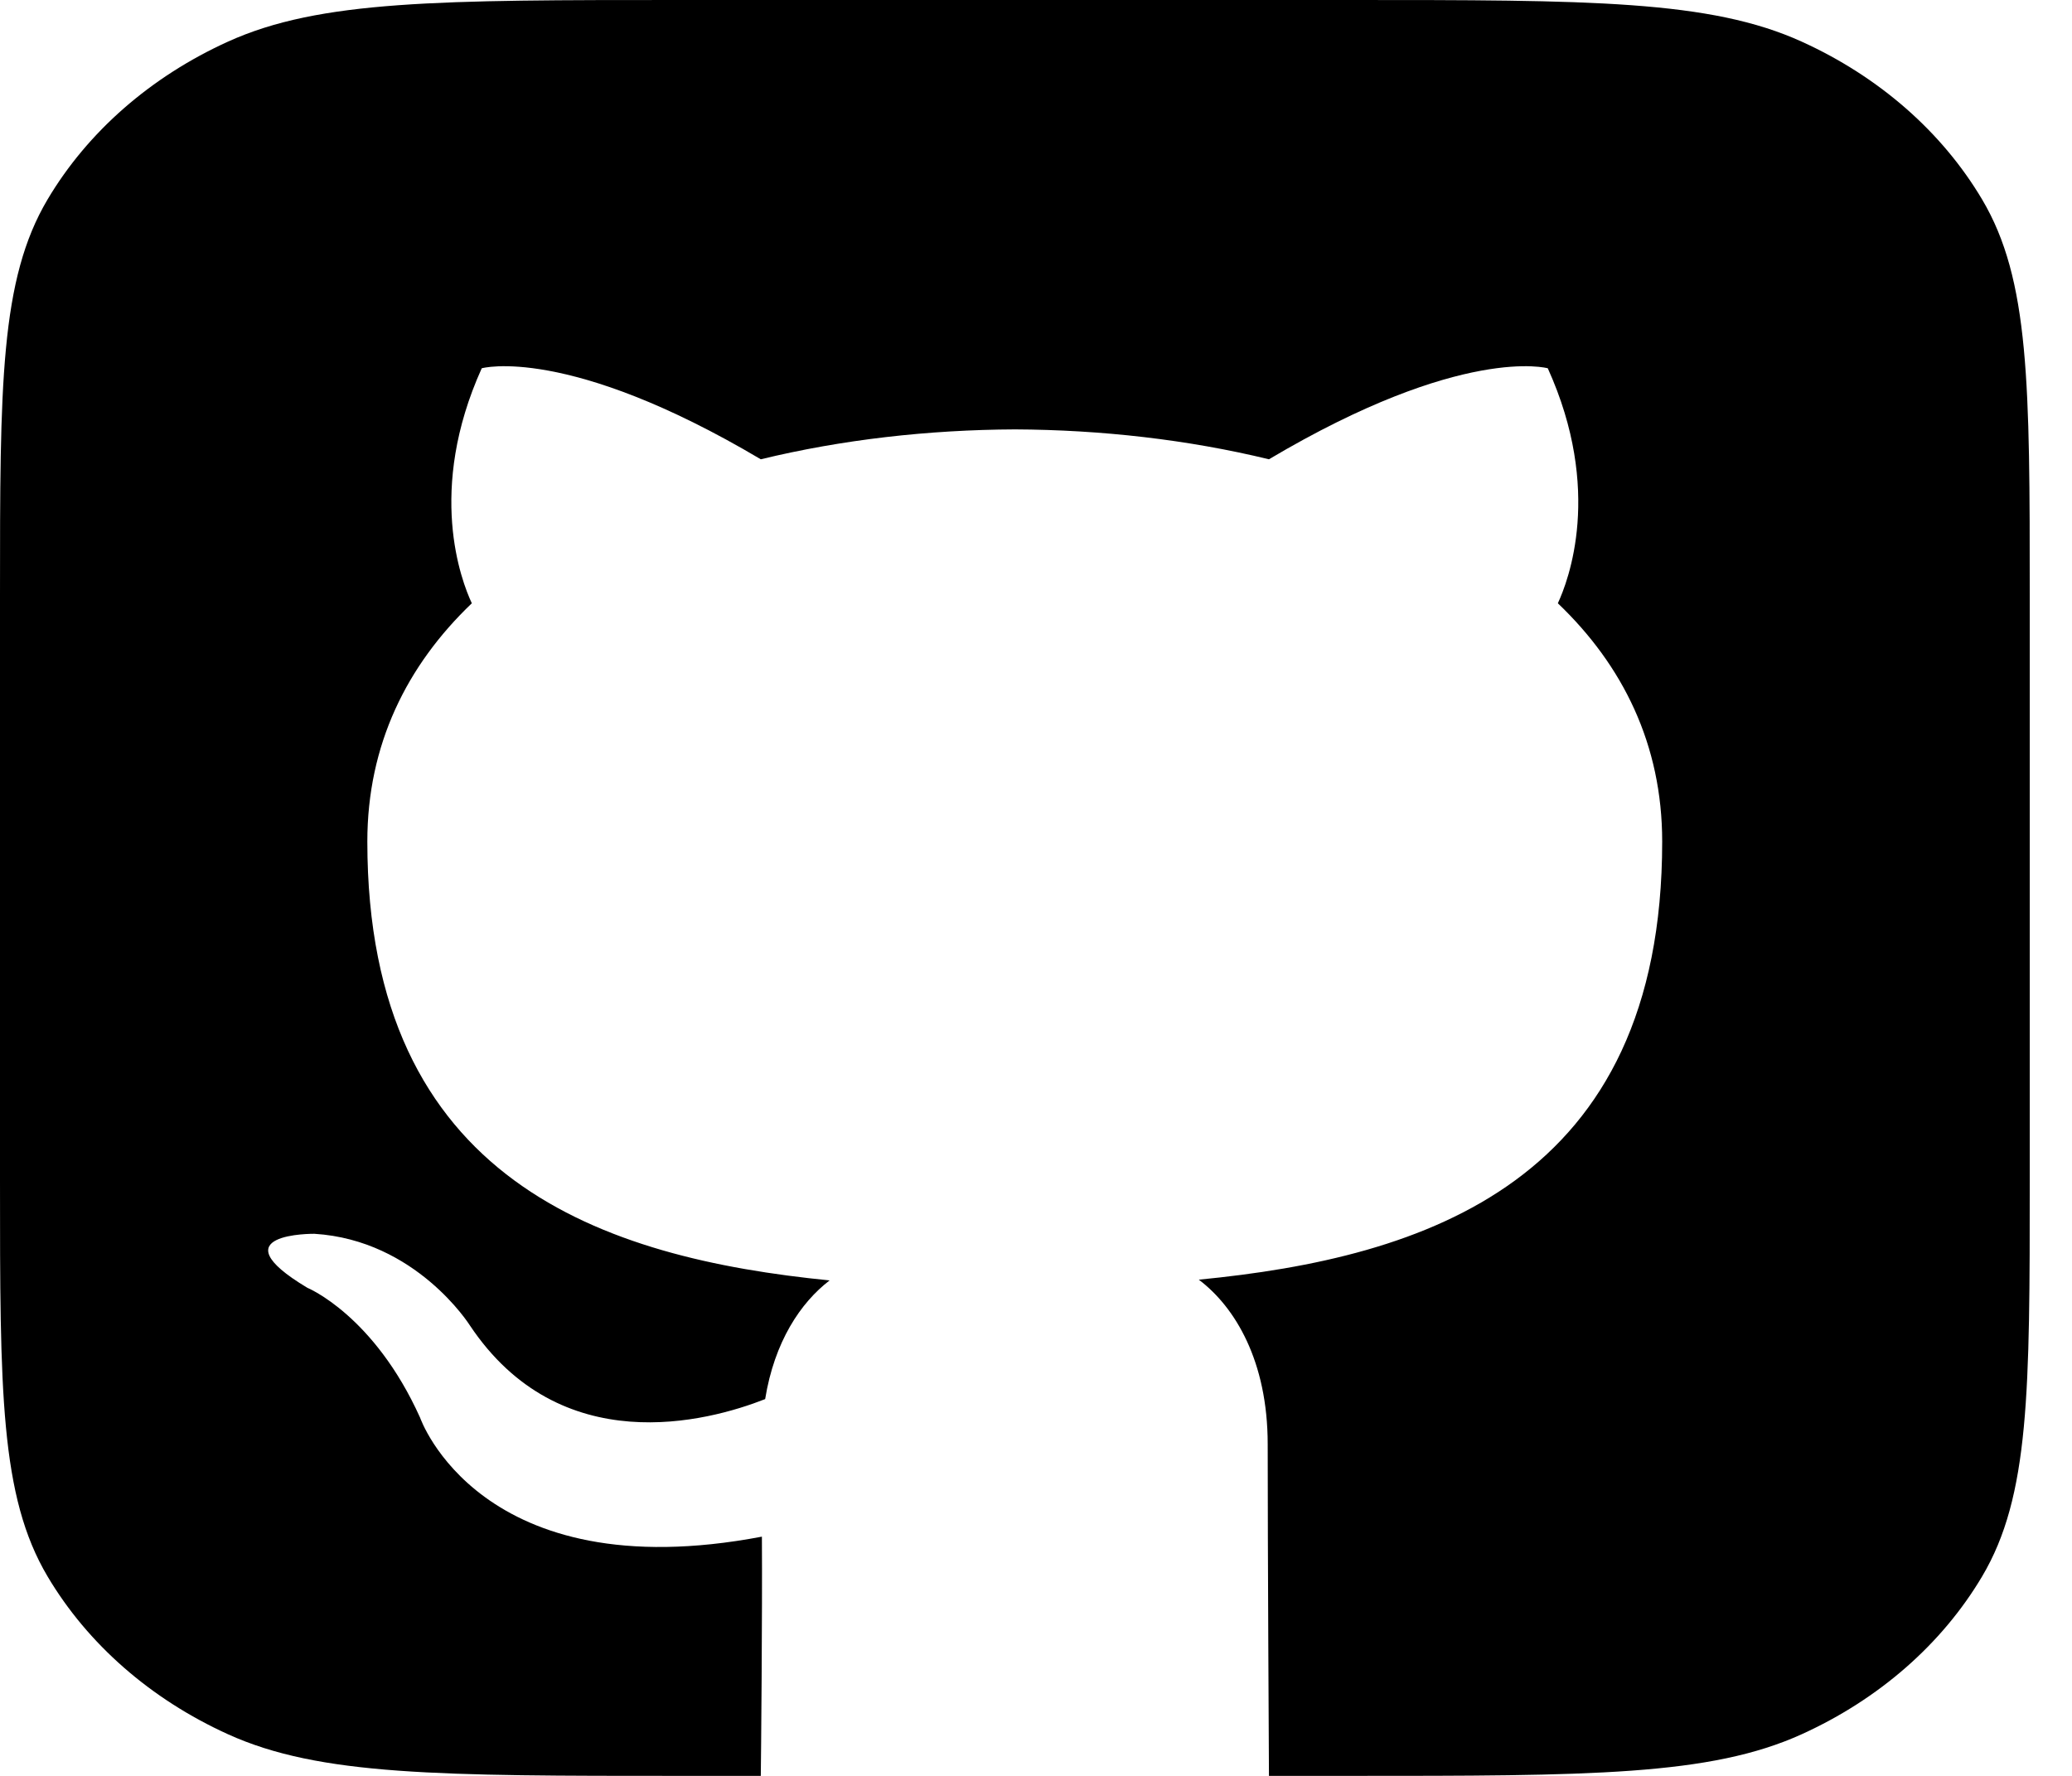 <svg width="28" height="24" viewBox="0 0 28 24" fill="currentColor" xmlns="http://www.w3.org/2000/svg">
<path fill-rule="evenodd" clip-rule="evenodd" d="M0.643 2.695C0 3.779 0 5.203 0 8.05V15.95C0 18.797 0 20.221 0.643 21.305C1.185 22.218 2.036 22.963 3.08 23.437C4.319 24 5.946 24 9.2 24H10.281C10.284 23.808 10.303 21.799 10.296 20.767C6.482 21.492 5.677 19.159 5.677 19.159C5.053 17.773 4.154 17.404 4.154 17.404C2.909 16.659 4.248 16.674 4.248 16.674C5.625 16.759 6.349 17.911 6.349 17.911C7.572 19.744 9.559 19.215 10.34 18.908C10.465 18.132 10.819 17.604 11.211 17.304C8.166 17.001 4.964 15.971 4.964 11.373C4.964 10.063 5.498 8.992 6.376 8.153C6.234 7.849 5.764 6.629 6.51 4.977C6.51 4.977 7.661 4.654 10.281 6.207C11.375 5.941 12.549 5.808 13.715 5.803C14.879 5.808 16.053 5.941 17.148 6.207C19.766 4.654 20.916 4.977 20.916 4.977C21.664 6.629 21.193 7.849 21.052 8.153C21.931 8.992 22.462 10.063 22.462 11.373C22.462 15.983 19.255 16.997 16.2 17.294C16.692 17.665 17.131 18.397 17.131 19.517C17.131 20.955 17.147 23.772 17.148 24H18.229C21.483 24 23.11 24 24.348 23.437C25.392 22.963 26.243 22.218 26.785 21.305C27.429 20.221 27.429 18.797 27.429 15.95V8.05C27.429 5.203 27.429 3.779 26.785 2.695C26.243 1.782 25.392 1.037 24.348 0.563C23.11 0 21.483 0 18.229 0H9.2C5.946 0 4.319 0 3.08 0.563C2.036 1.037 1.185 1.782 0.643 2.695Z" fill="#currentColor"/>
</svg>
